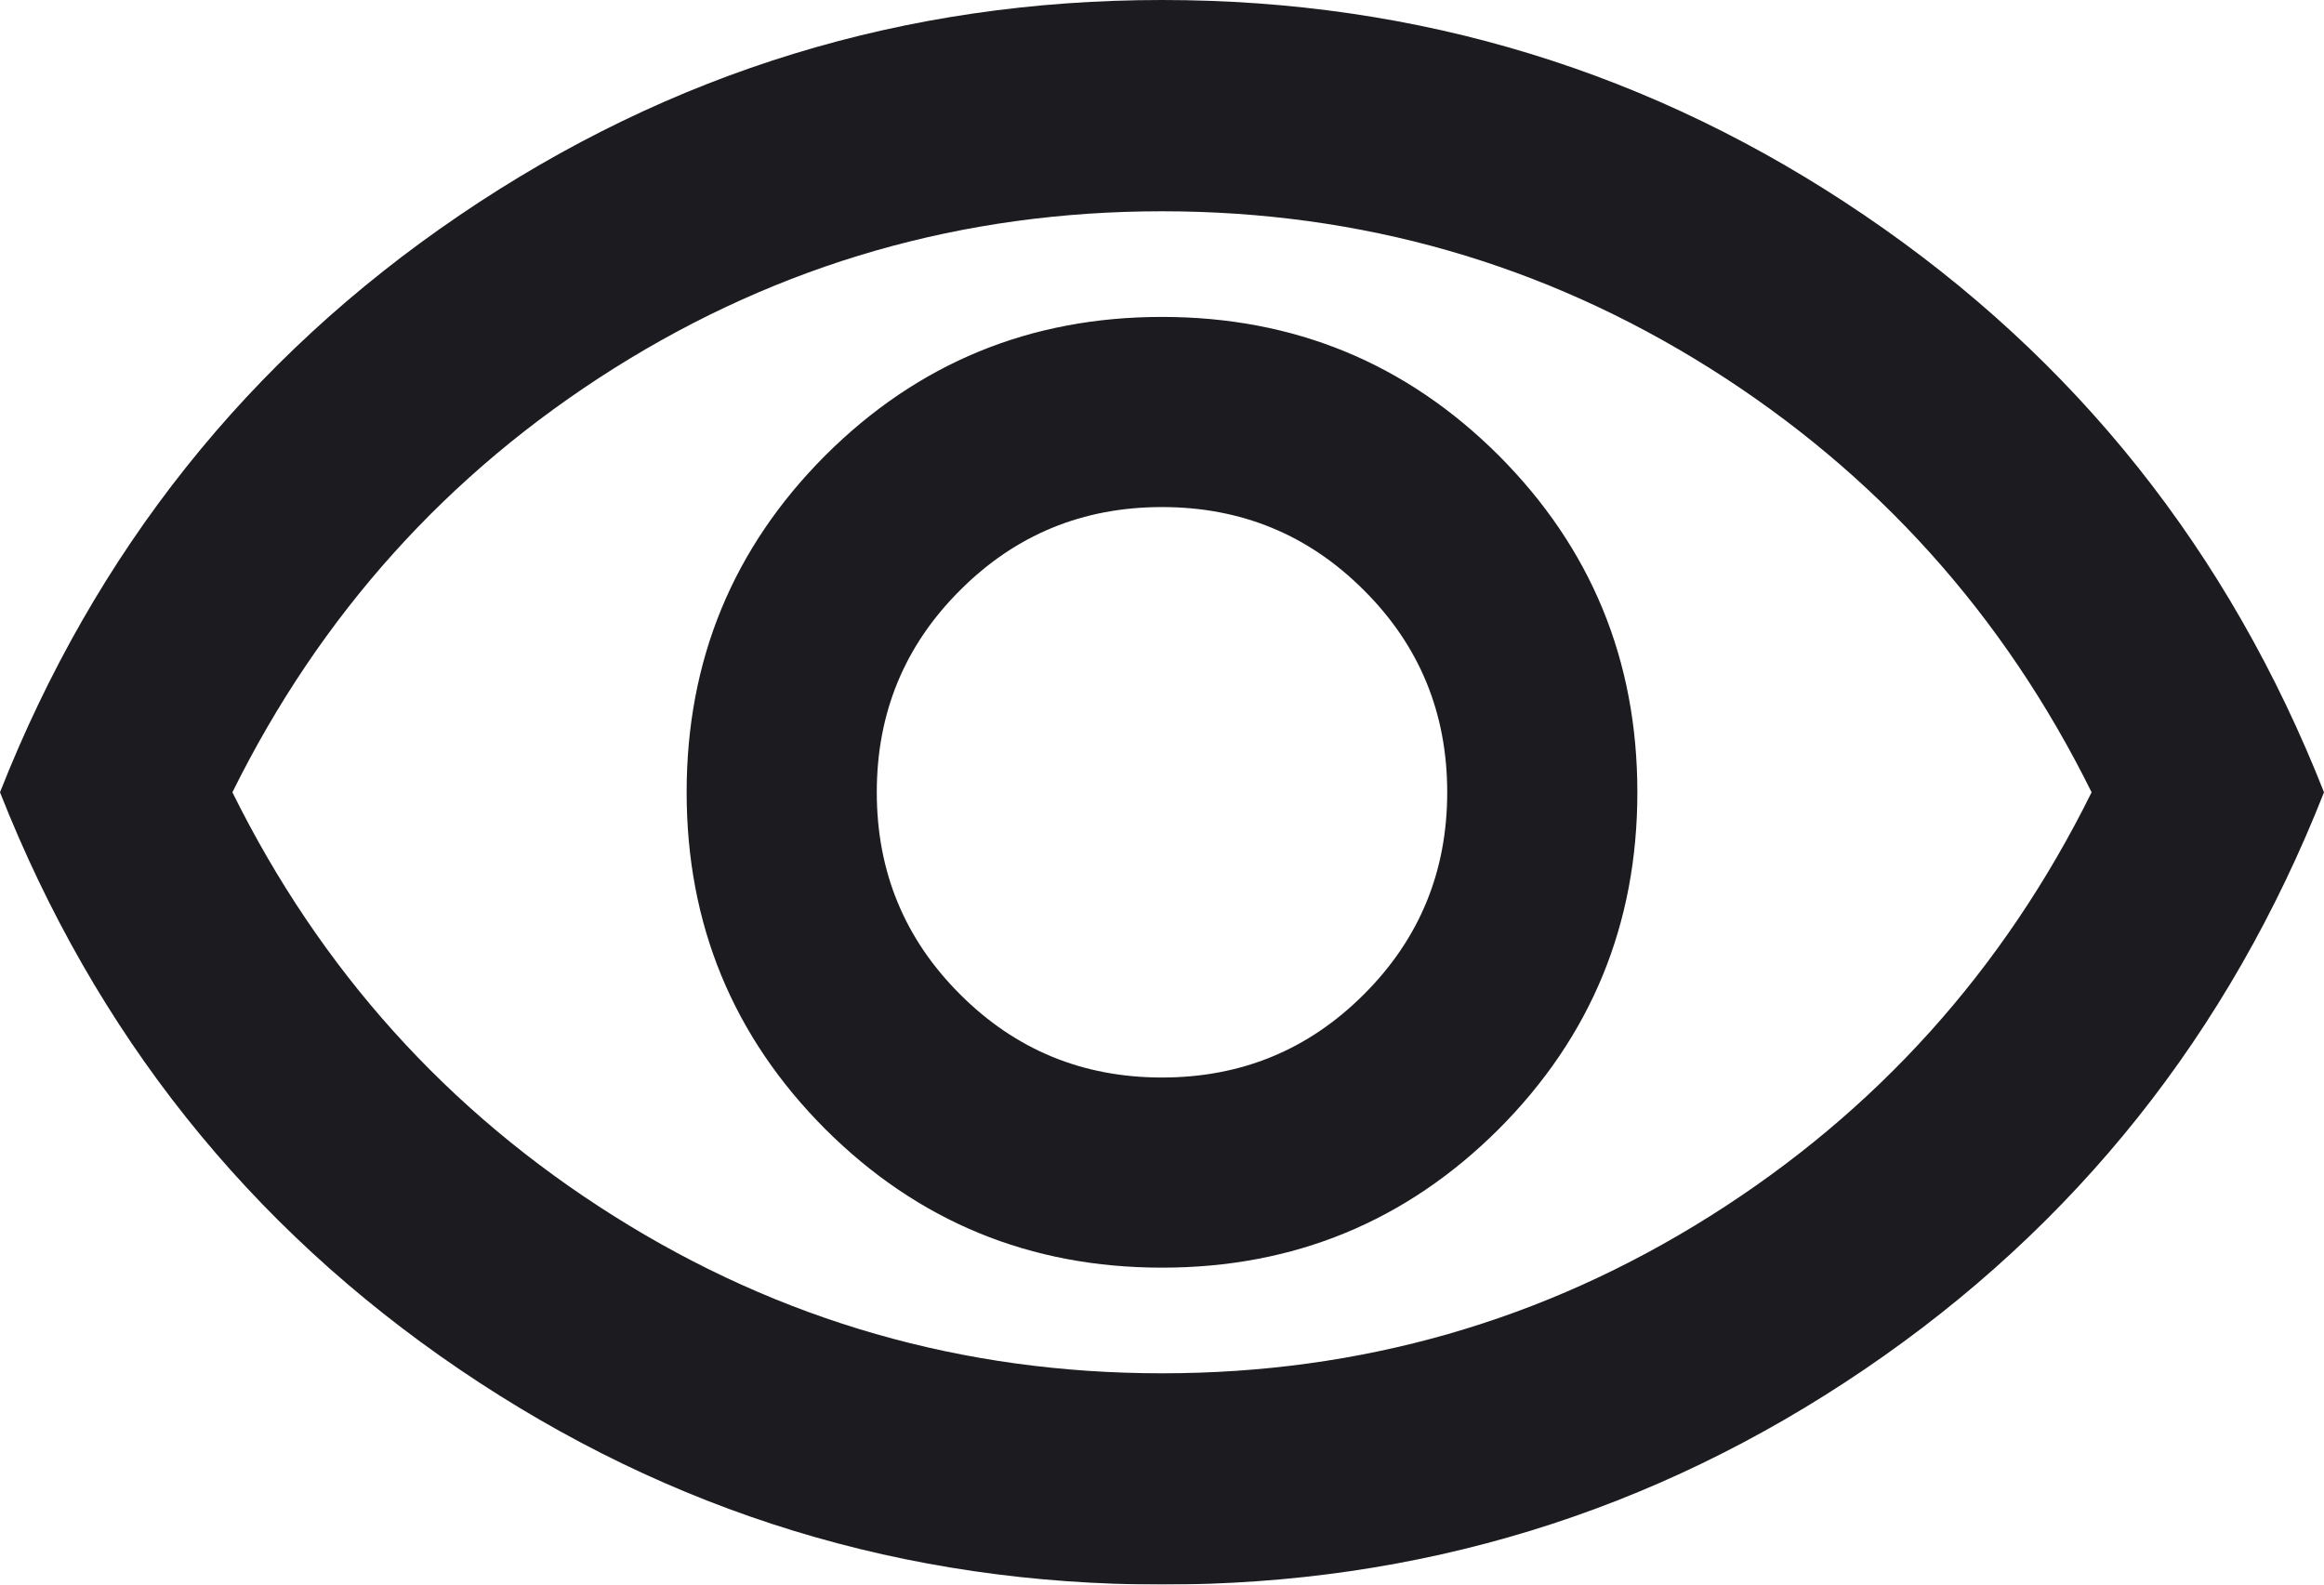 <svg width="22" height="15" viewBox="0 0 22 15" fill="none" xmlns="http://www.w3.org/2000/svg">
<mask id="mask0_268_53" style="mask-type:alpha" maskUnits="userSpaceOnUse" x="-1" y="-4" width="24" height="24">
<rect x="-1" y="-4" width="24" height="24" fill="#D9D9D9"/>
</mask>
<g mask="url(#mask0_268_53)">
<path d="M11 12C12.25 12 13.312 11.562 14.188 10.688C15.062 9.812 15.5 8.75 15.5 7.5C15.5 6.25 15.062 5.188 14.188 4.312C13.312 3.438 12.25 3 11 3C9.75 3 8.688 3.438 7.812 4.312C6.938 5.188 6.5 6.25 6.5 7.5C6.5 8.75 6.938 9.812 7.812 10.688C8.688 11.562 9.75 12 11 12ZM11 10.2C10.25 10.2 9.613 9.938 9.088 9.412C8.562 8.887 8.3 8.25 8.3 7.5C8.3 6.75 8.562 6.112 9.088 5.588C9.613 5.062 10.25 4.8 11 4.8C11.75 4.8 12.387 5.062 12.912 5.588C13.438 6.112 13.7 6.75 13.7 7.5C13.7 8.25 13.438 8.887 12.912 9.412C12.387 9.938 11.75 10.2 11 10.2ZM11 15C8.567 15 6.35 14.321 4.35 12.963C2.35 11.604 0.9 9.783 0 7.5C0.9 5.217 2.35 3.396 4.35 2.038C6.35 0.679 8.567 0 11 0C13.433 0 15.65 0.679 17.65 2.038C19.65 3.396 21.1 5.217 22 7.5C21.1 9.783 19.65 11.604 17.65 12.963C15.65 14.321 13.433 15 11 15ZM11 13C12.883 13 14.613 12.504 16.188 11.512C17.762 10.521 18.967 9.183 19.8 7.5C18.967 5.817 17.762 4.479 16.188 3.487C14.613 2.496 12.883 2 11 2C9.117 2 7.388 2.496 5.812 3.487C4.237 4.479 3.033 5.817 2.2 7.5C3.033 9.183 4.237 10.521 5.812 11.512C7.388 12.504 9.117 13 11 13Z" fill="#1C1B1F"/>
</g>
</svg>
